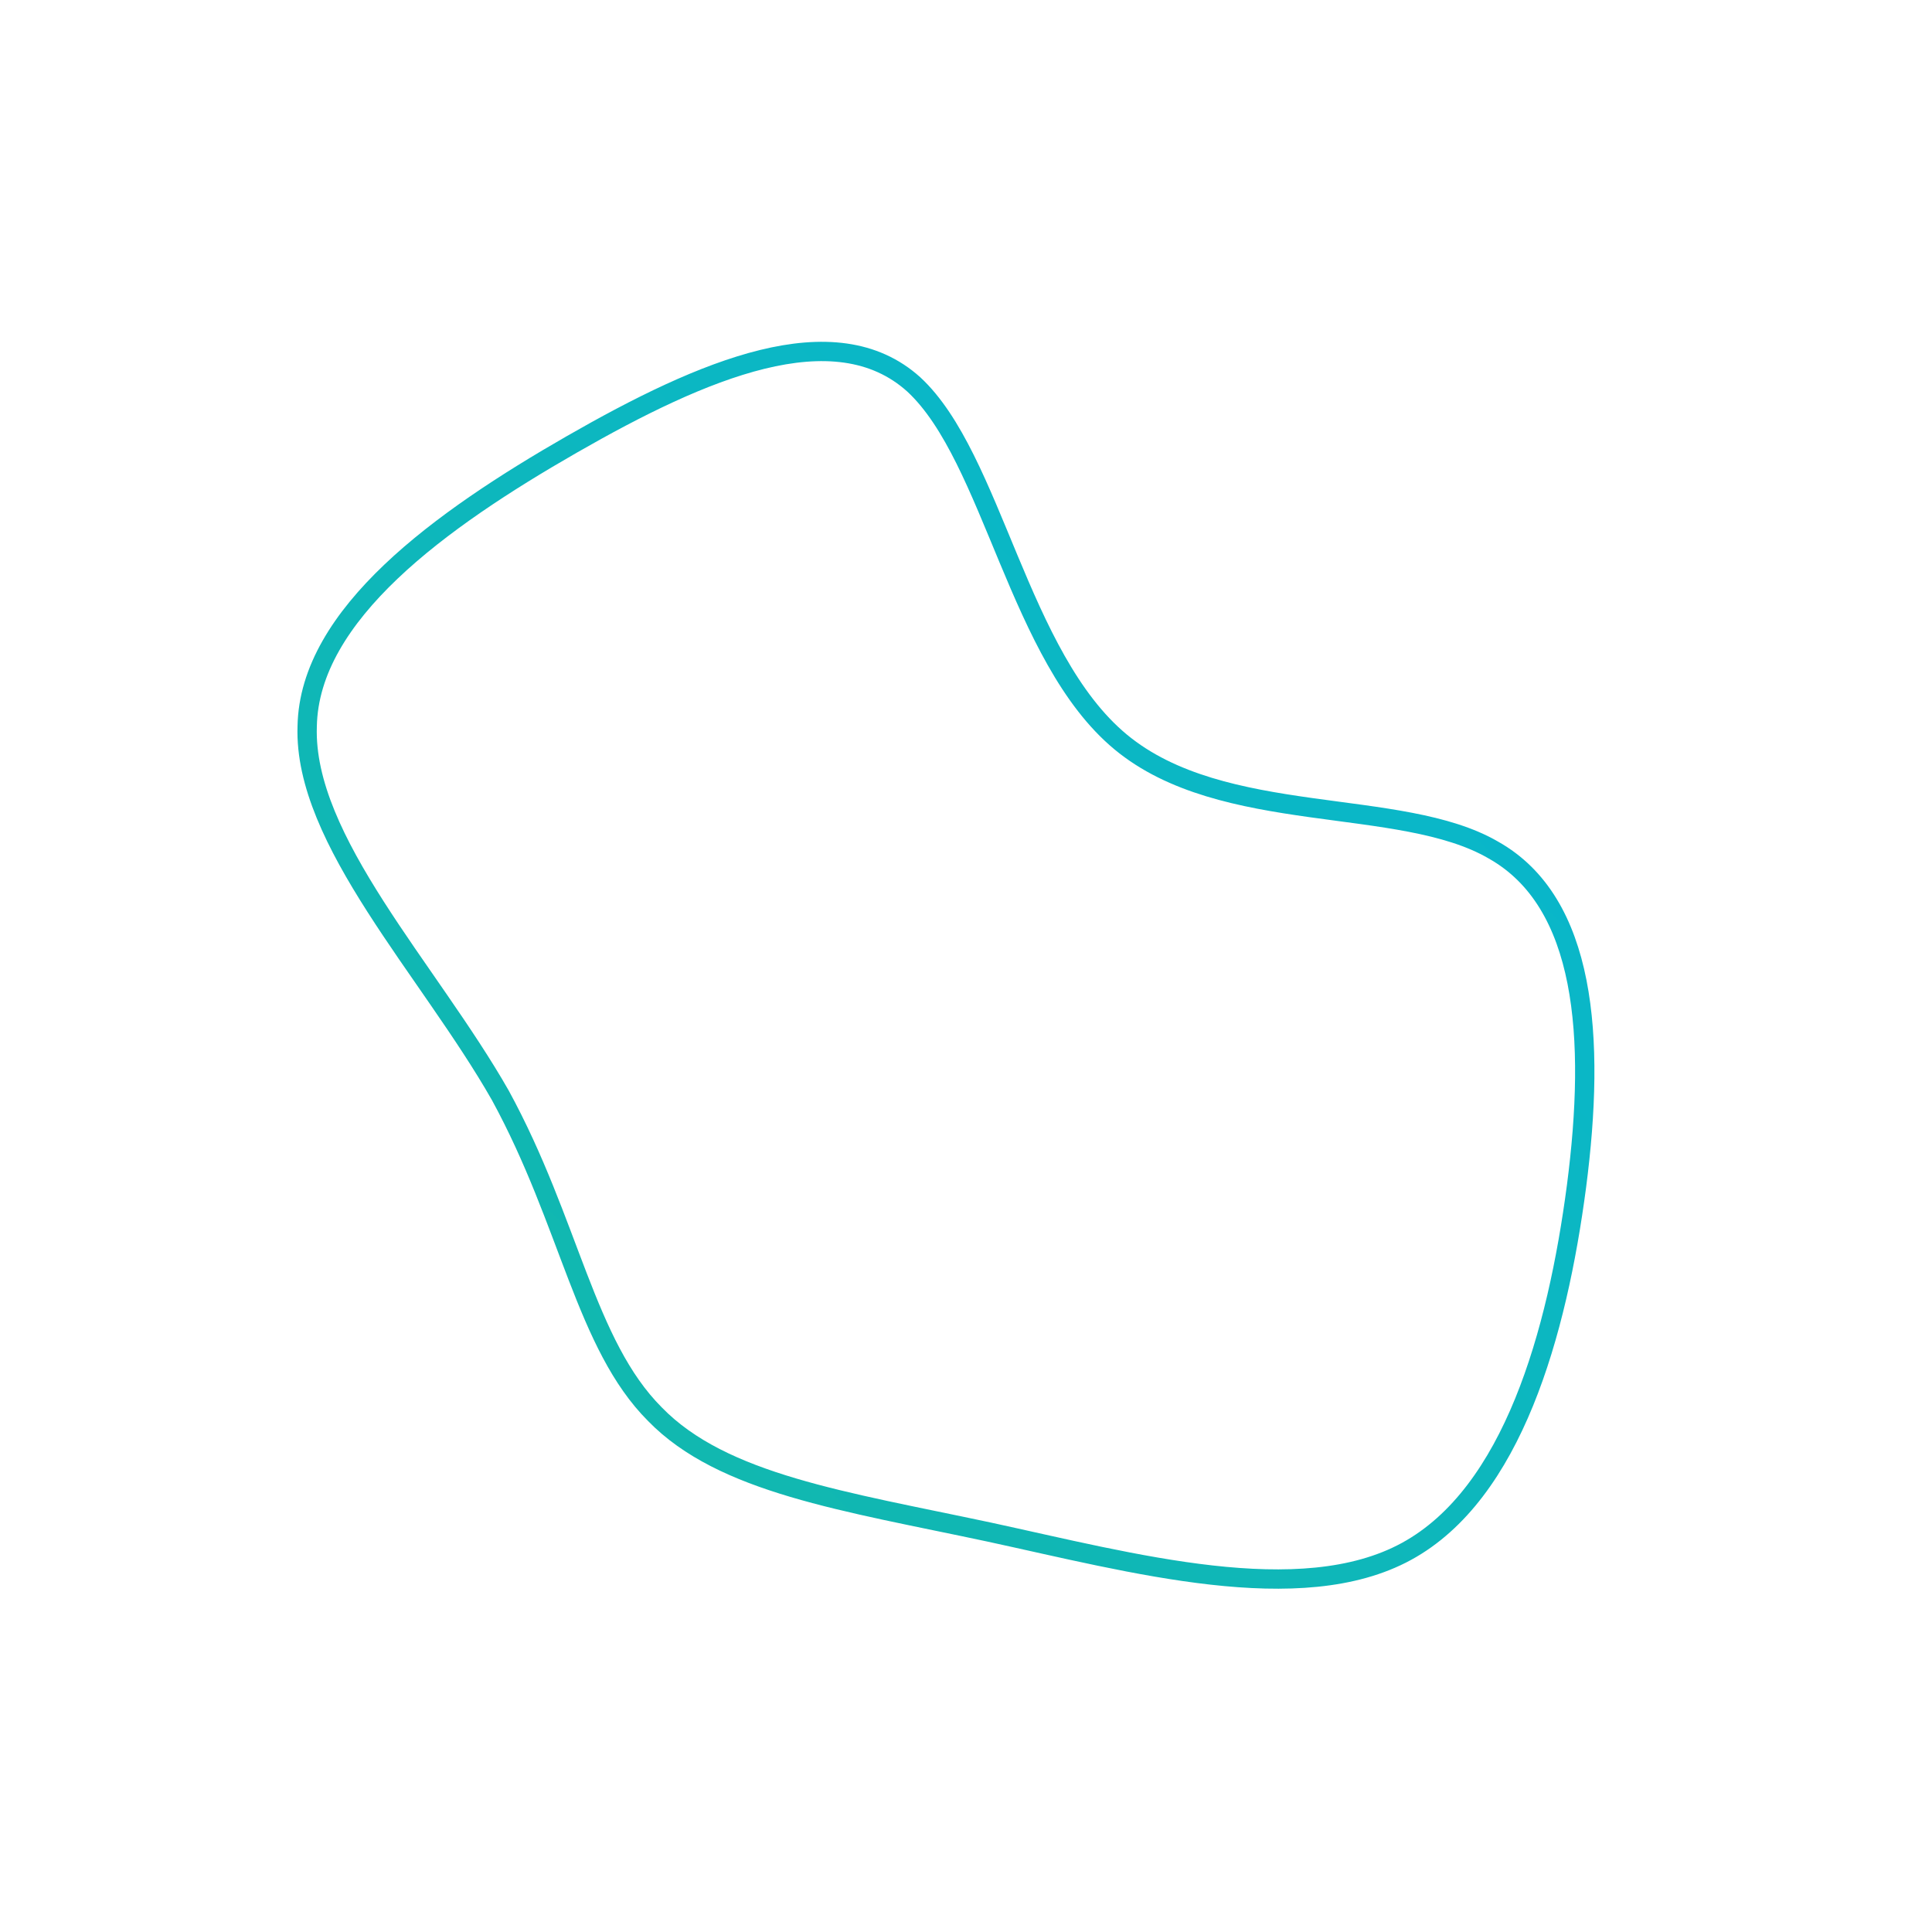 <!--?xml version="1.0" standalone="no"?-->
              <svg id="sw-js-blob-svg" viewBox="0 0 100 100" xmlns="http://www.w3.org/2000/svg" version="1.1">
                    <defs> 
                        <linearGradient id="sw-gradient" x1="0" x2="1" y1="1" y2="0">
                            <stop id="stop1" stop-color="rgba(20, 184, 166, 1)" offset="0%"></stop>
                            <stop id="stop2" stop-color="rgba(6, 182, 212, 1)" offset="100%"></stop>
                        </linearGradient>
                    </defs>
                <path fill="none" d="M8,-11.6C13.3,-7.2,22.5,-8.8,27.3,-6C32.1,-3.3,32.6,3.7,31.6,11.4C30.6,19,28.3,27.3,22.8,30.3C17.3,33.3,8.6,30.9,1.2,29.3C-6.3,27.7,-12.6,26.8,-16.1,23.2C-19.7,19.6,-20.5,13.3,-24.1,6.7C-27.8,0.2,-34.3,-6.5,-34.1,-12.4C-34,-18.2,-27.2,-23.1,-20.4,-27C-13.6,-30.9,-6.8,-33.8,-2.7,-30.1C1.4,-26.3,2.7,-16,8,-11.6Z" width="100%" height="100%" transform="translate(50 50)" stroke-width="1" style="transition: all 0.3s ease 0s;" stroke="url(#sw-gradient)"></path>
              </svg>